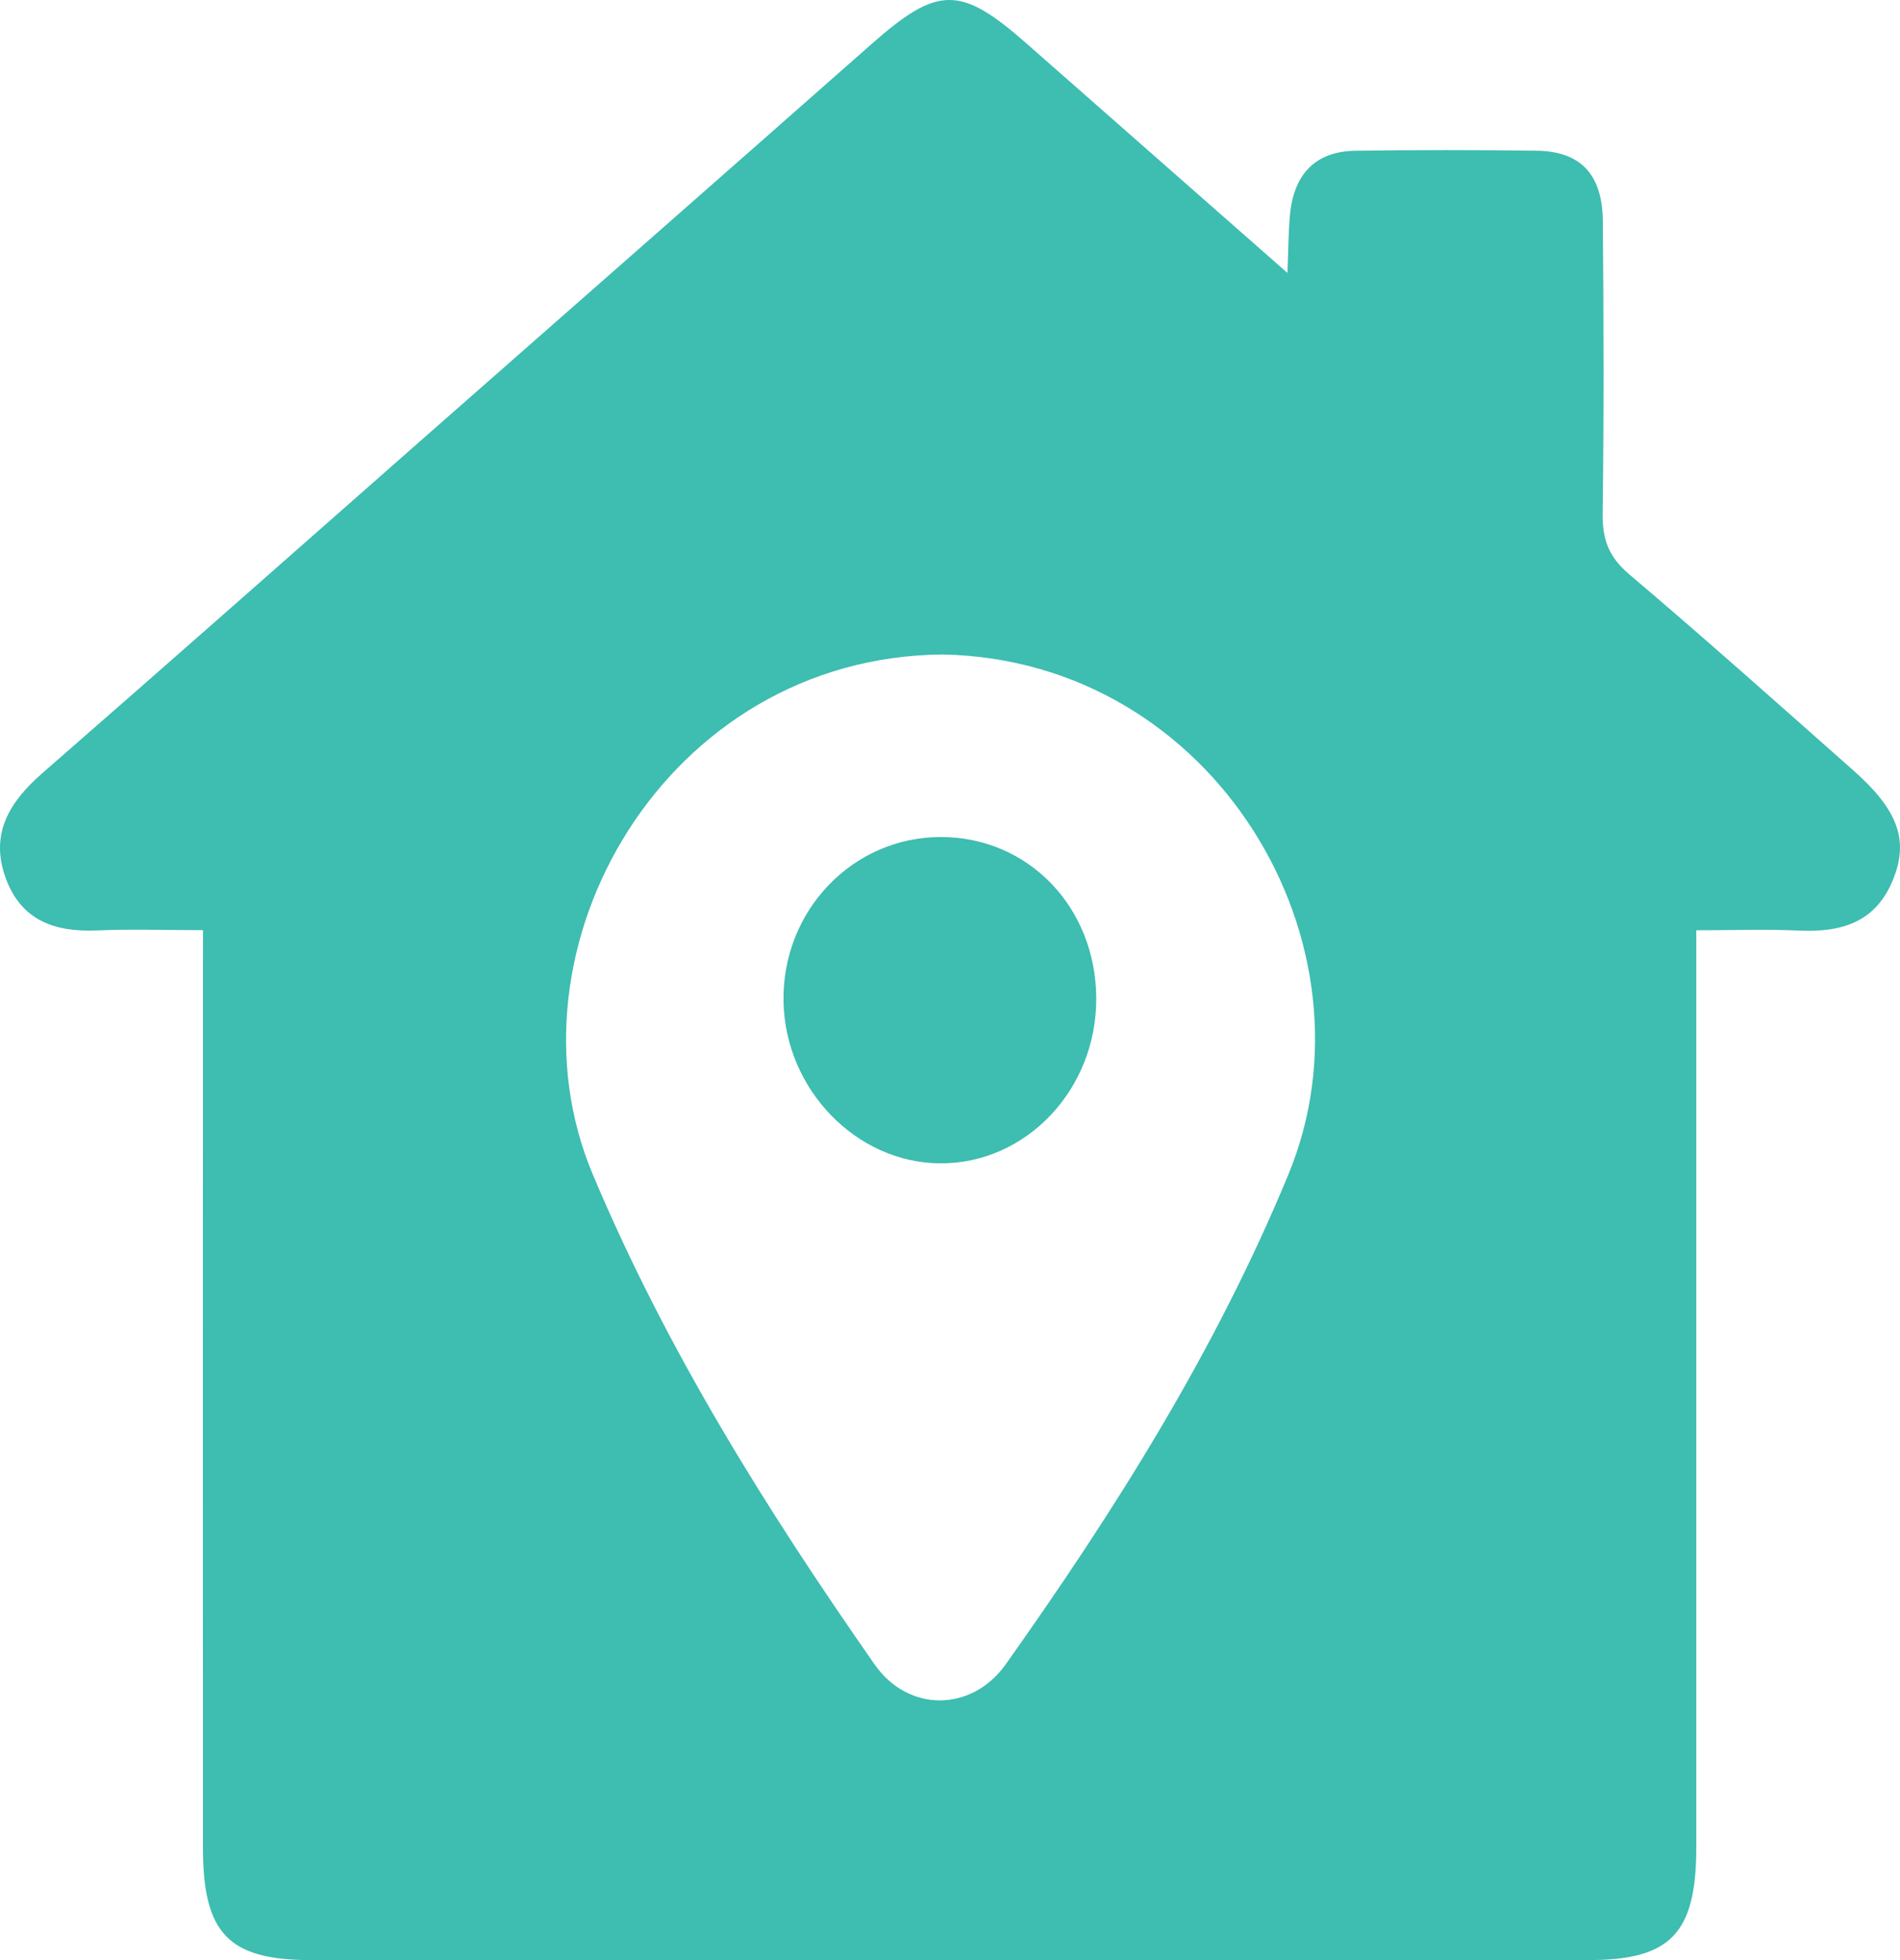 <svg width="32" height="33" viewBox="0 0 32 33" fill="none" xmlns="http://www.w3.org/2000/svg">
<path d="M3.419 15.66C2.756 15.66 2.194 15.64 1.633 15.665C0.943 15.694 0.364 15.512 0.098 14.789C-0.179 14.035 0.165 13.495 0.713 13.017C2.84 11.163 4.954 9.294 7.073 7.43C9.604 5.206 12.139 2.981 14.669 0.75C15.792 -0.242 16.171 -0.251 17.284 0.728C18.711 1.983 20.139 3.238 21.683 4.595C21.7 4.185 21.699 3.898 21.726 3.615C21.792 2.922 22.162 2.548 22.828 2.538C23.842 2.523 24.857 2.524 25.872 2.537C26.614 2.545 26.986 2.928 26.995 3.715C27.009 5.36 27.014 7.004 26.992 8.649C26.986 9.087 27.1 9.381 27.436 9.666C28.713 10.748 29.963 11.863 31.217 12.973C31.96 13.63 32.147 14.135 31.892 14.786C31.597 15.542 30.999 15.7 30.291 15.667C29.754 15.642 29.213 15.662 28.569 15.662C28.569 15.969 28.569 16.24 28.569 16.509C28.569 21.373 28.569 26.237 28.569 31.101C28.569 32.551 28.139 33 26.751 33C19.58 33 12.409 33 5.238 33C3.848 33 3.418 32.553 3.418 31.105C3.416 26.265 3.418 21.424 3.418 16.584C3.419 16.305 3.419 16.027 3.419 15.66ZM15.878 11.019C11.206 11.056 8.386 15.971 9.983 19.771C11.233 22.742 12.914 25.421 14.73 28.022C15.294 28.83 16.364 28.83 16.94 28.018C18.777 25.43 20.467 22.753 21.699 19.774C23.296 15.911 20.467 11.11 15.878 11.019Z" fill="#3EBDB1"/>
<path d="M15.848 14.092C17.315 14.093 18.452 15.268 18.463 16.796C18.476 18.333 17.29 19.593 15.836 19.586C14.421 19.58 13.217 18.335 13.196 16.852C13.173 15.33 14.364 14.09 15.848 14.092Z" fill="#3EBDB1"/>
</svg>
